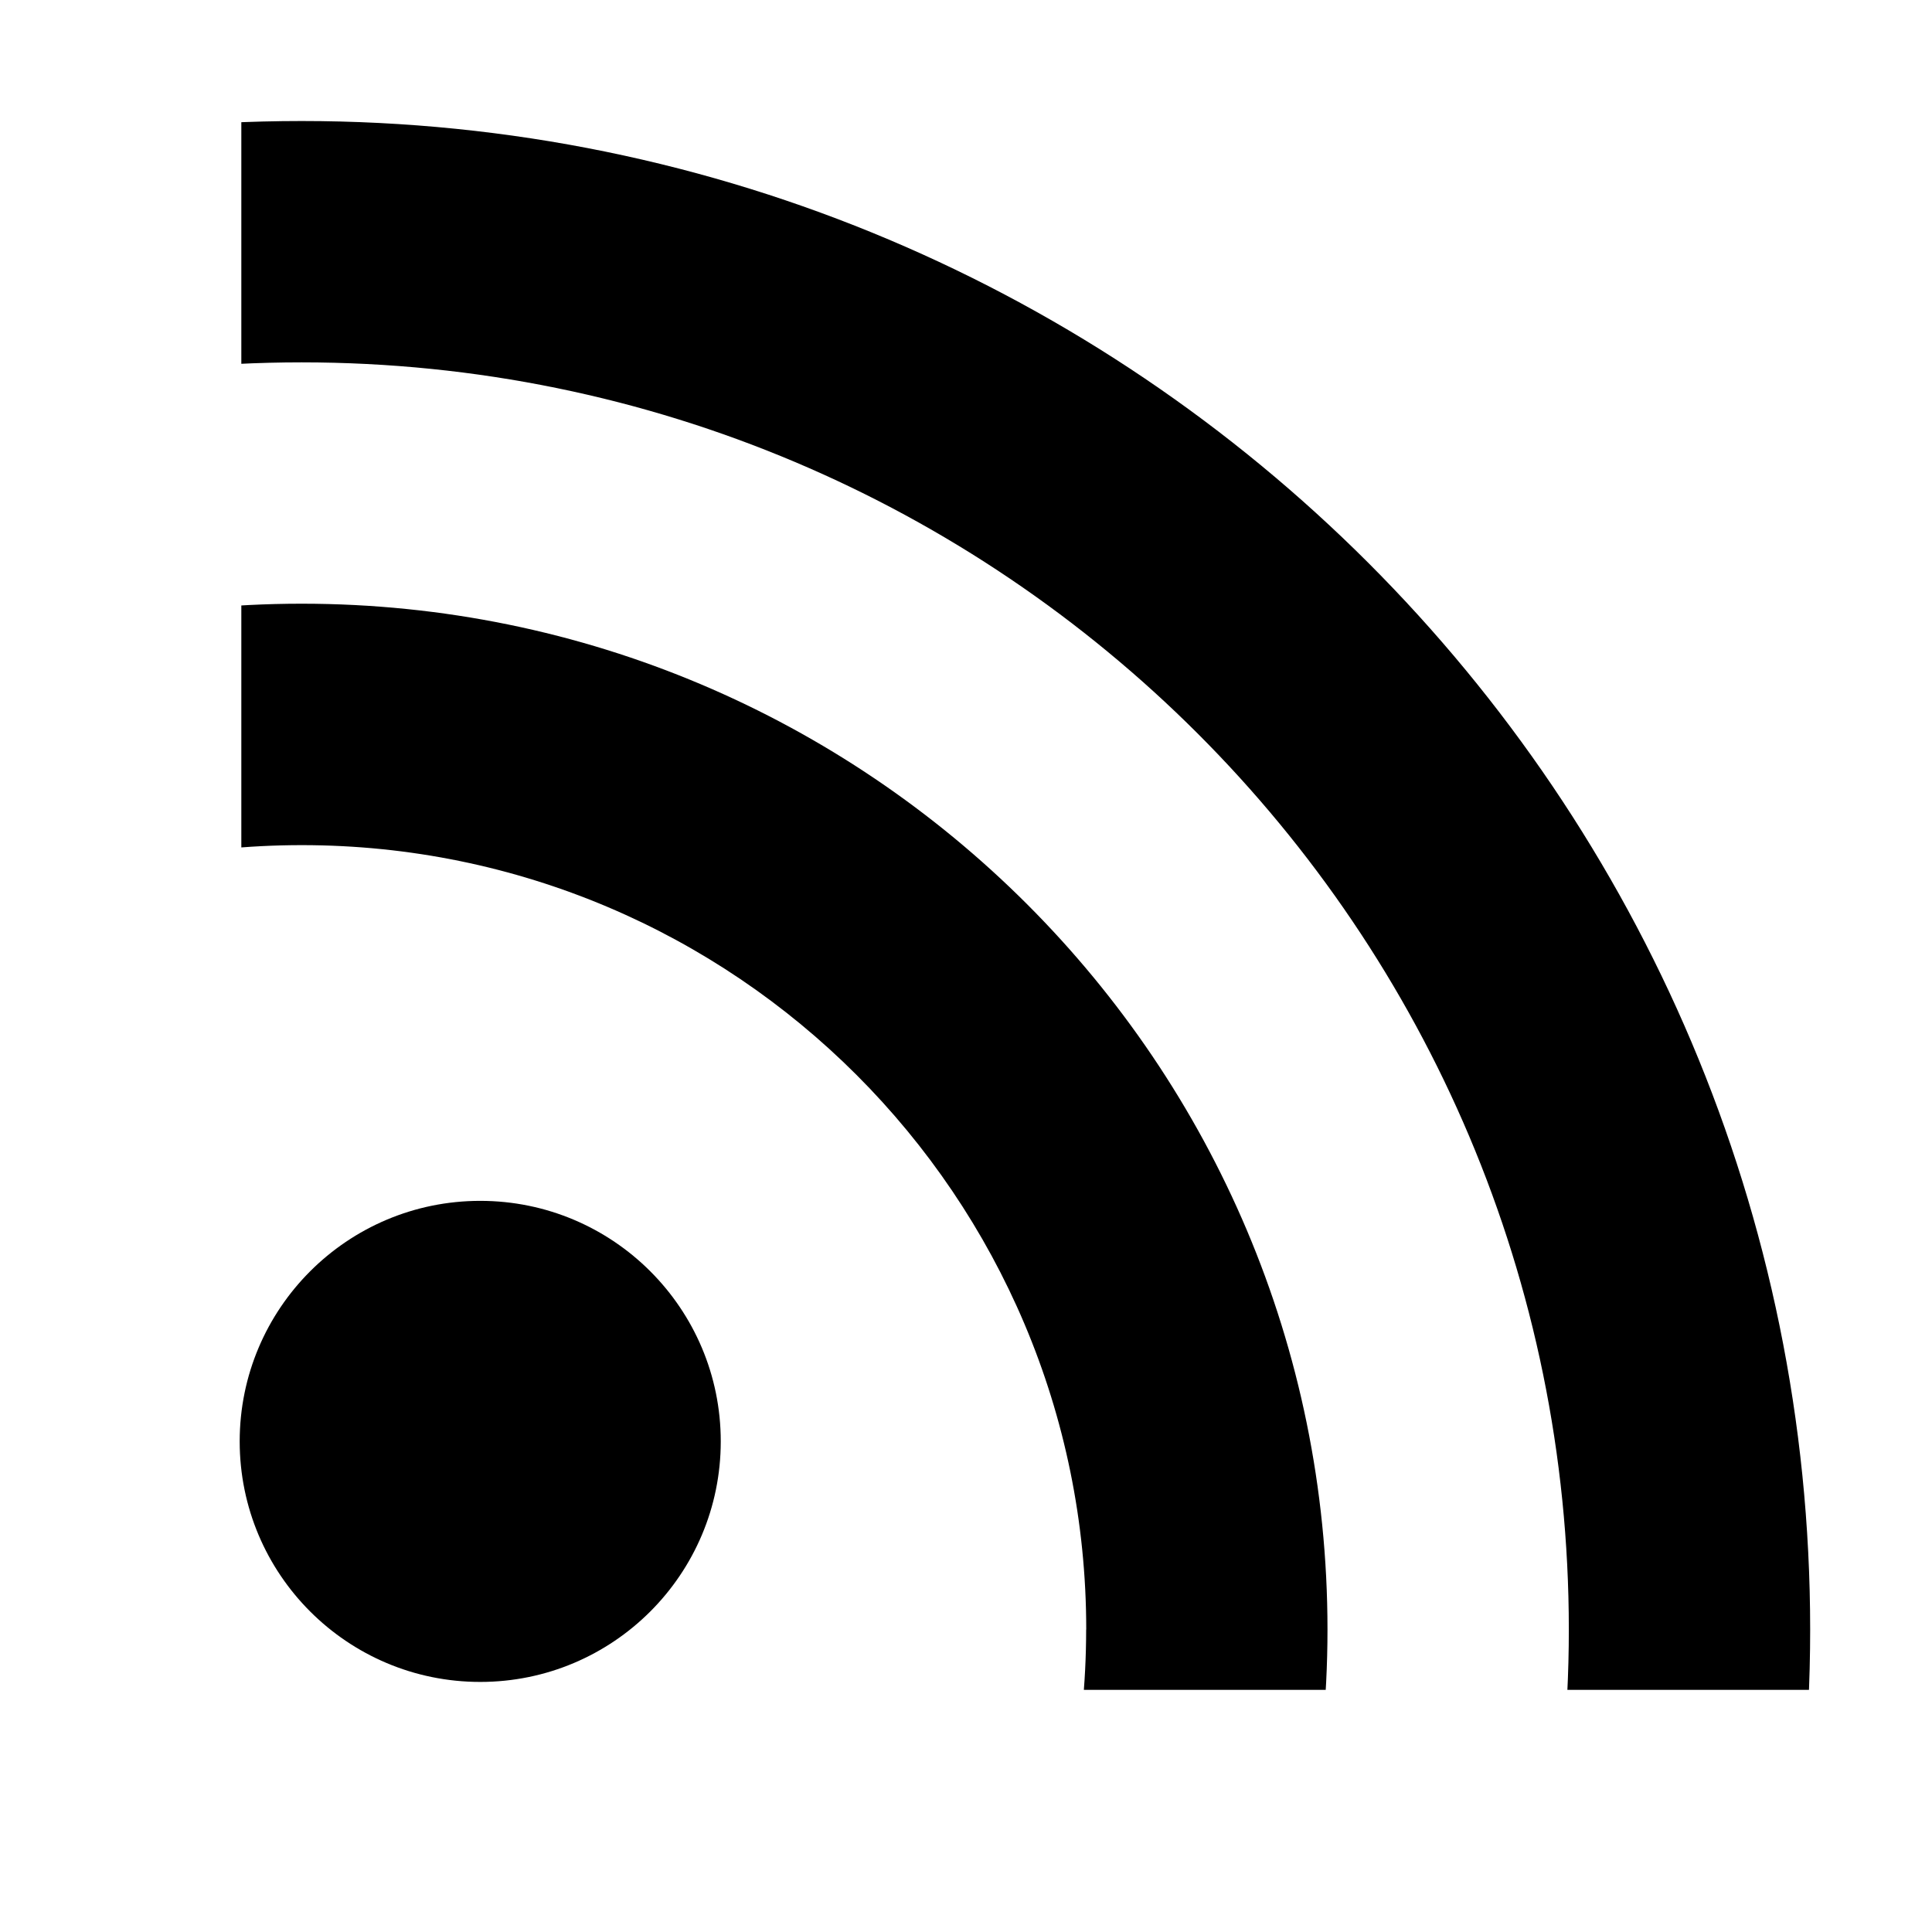 <svg xmlns="http://www.w3.org/2000/svg" width="16" height="16" version="1.1"><defs><clipPath id="a" clipPathUnits="userSpaceOnUse"><rect style="color:#000" width="19.273" height="19.273" x="4.363" y="-7.637" fill="#eeeeec" fill-rule="evenodd"/></clipPath></defs><g><circle cx="68" cy="189" r="24" fill="ButtonText" transform="matrix(.083 0 0 .083 -1.667 -3.75)"/><path style="color:#000" fill="ButtonText" fill-rule="evenodd" d="m14 10.948c0 4.942-4.006 8.948-8.948 8.948s-8.948-4.006-8.948-8.948c0-4.942 4.007-8.948 8.949-8.948 4.942 0 8.948 4.006 8.948 8.948zm2.753 0c0 6.463-5.239 11.702-11.702 11.702-6.463 0-11.702-5.239-11.702-11.702 0-6.463 5.239-11.702 11.702-11.702 6.463 0 11.702 5.239 11.702 11.702zm2.753-0c0 7.983-6.472 14.455-14.455 14.455-7.983 0-14.455-6.472-14.455-14.455 0-7.983 6.472-14.455 14.455-14.455 7.983 0 14.455 6.472 14.455 14.455zm2.753 0c0 9.504-7.705 17.208-17.208 17.208-9.504 0-17.208-7.705-17.208-17.208 0-9.504 7.705-17.208 17.208-17.208 9.504 0 17.208 7.705 17.208 17.208z" clip-path="url(#a)" transform="matrix(.726 0 0 .726 -1.169 5.547)"/></g></svg>
